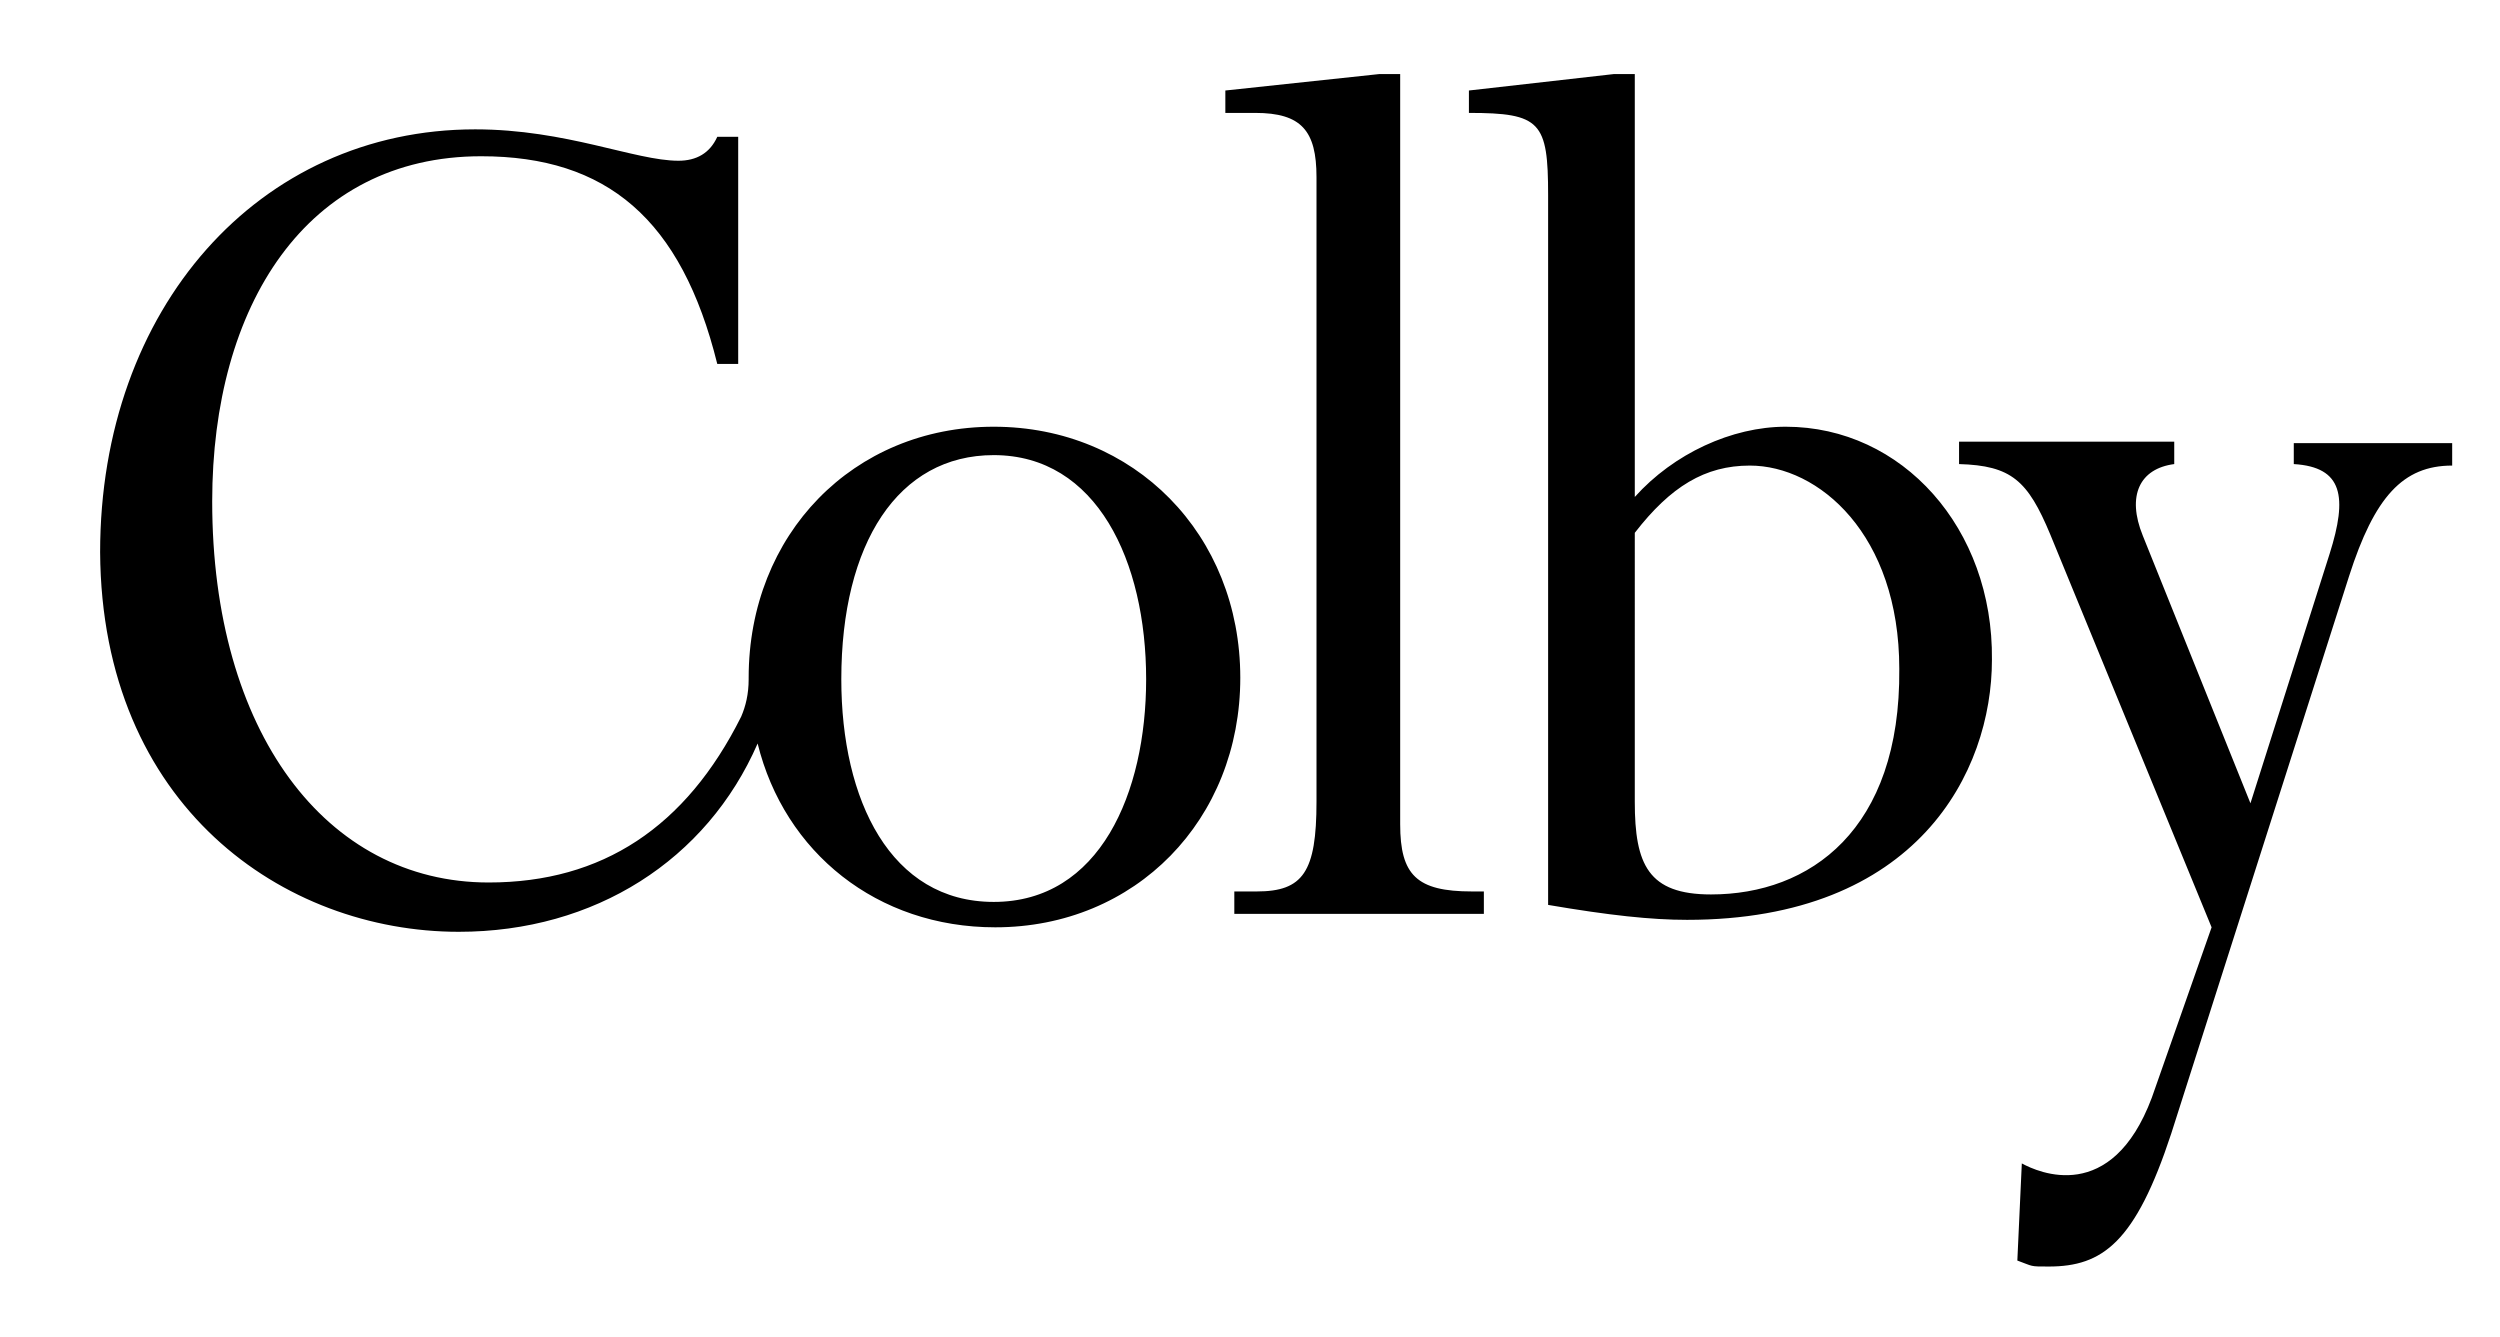<svg x="0px" y="0px" class="colby-logo-svg" width="86px" height="46px" viewBox="-17 52.5 612 312">
	 <title>Colby College Logo</title>
<path fill="currentColor" d="M226.264,149.287c-34.386,0-59.993,26.339-59.993,61.456v0.366l0,0c0,3.658-0.732,6.585-1.829,9.146
	c-13.535,27.069-34.021,40.604-61.822,40.604c-39.873,0-67.675-36.946-67.675-93.281c0-47.922,23.046-84.502,65.846-84.502
	c30.728,0,49.018,15.363,57.798,50.848h5.121V78.32h-5.121c-1.829,4.023-5.122,5.854-9.511,5.854
	c-10.608,0-27.436-7.683-49.75-7.683c-53.042,0-91.818,43.897-91.818,103.524c0.366,62.188,44.995,92.916,87.794,92.916
	c33.289,0,60.725-17.56,73.162-46.093c6.584,26.704,29.265,44.995,58.164,44.995c34.386,0,59.993-26.339,59.993-61.091
	C286.622,175.626,260.65,149.287,226.264,149.287z M226.264,265.615c-25.241,0-37.312-24.875-37.312-54.506
	c0-33.289,13.9-54.871,37.312-54.871c25.241,0,37.312,25.973,37.312,54.871C263.576,238.911,252.236,265.615,226.264,265.615z
	 M325.764,246.593V62.957h-5.121l-37.678,4.023v5.486h7.316c11.339,0,14.997,4.391,14.997,15.73v152.908
	c0,17.193-3.291,21.949-14.631,21.949h-5.487v5.486h61.089v-5.486h-2.926C329.787,263.055,325.764,259.03,325.764,246.593z
	 M420.143,149.287c-13.17,0-27.436,6.585-36.947,17.193V62.957h-5.121L342.59,66.98v5.486c17.561,0,19.389,2.195,19.389,20.12
	v173.76c14.998,2.561,25.24,3.658,34.02,3.658c56.336,0,74.627-36.215,74.627-63.651
	C470.99,174.162,448.676,149.287,420.143,149.287z M401.852,263.786c-15.363,0-18.656-7.316-18.656-22.681V175.26
	c8.779-11.34,17.193-16.461,28.168-16.461c16.826,0,36.58,16.827,36.58,49.75C448.311,248.057,425.996,263.786,401.852,263.786z
	 M544.518,152.945v5.487c12.072,0.731,13.17,8.048,8.779,21.948l-19.387,61.091l-26.34-65.479c-4.023-9.877-0.73-16.462,7.684-17.56
	v-5.487h-52.678v5.487c12.803,0.366,16.828,4.024,22.314,17.193l39.508,96.208l-14.633,41.702
	c-9.877,26.338-27.801,18.29-31.826,16.096l-1.096,23.777c4.023,1.464,2.926,1.464,7.682,1.464c13.168,0,21.217-5.854,29.996-32.558
	l43.531-136.446c6.219-19.389,13.17-27.07,25.24-27.07v-5.487h-38.775V152.945z"/>
</svg>
